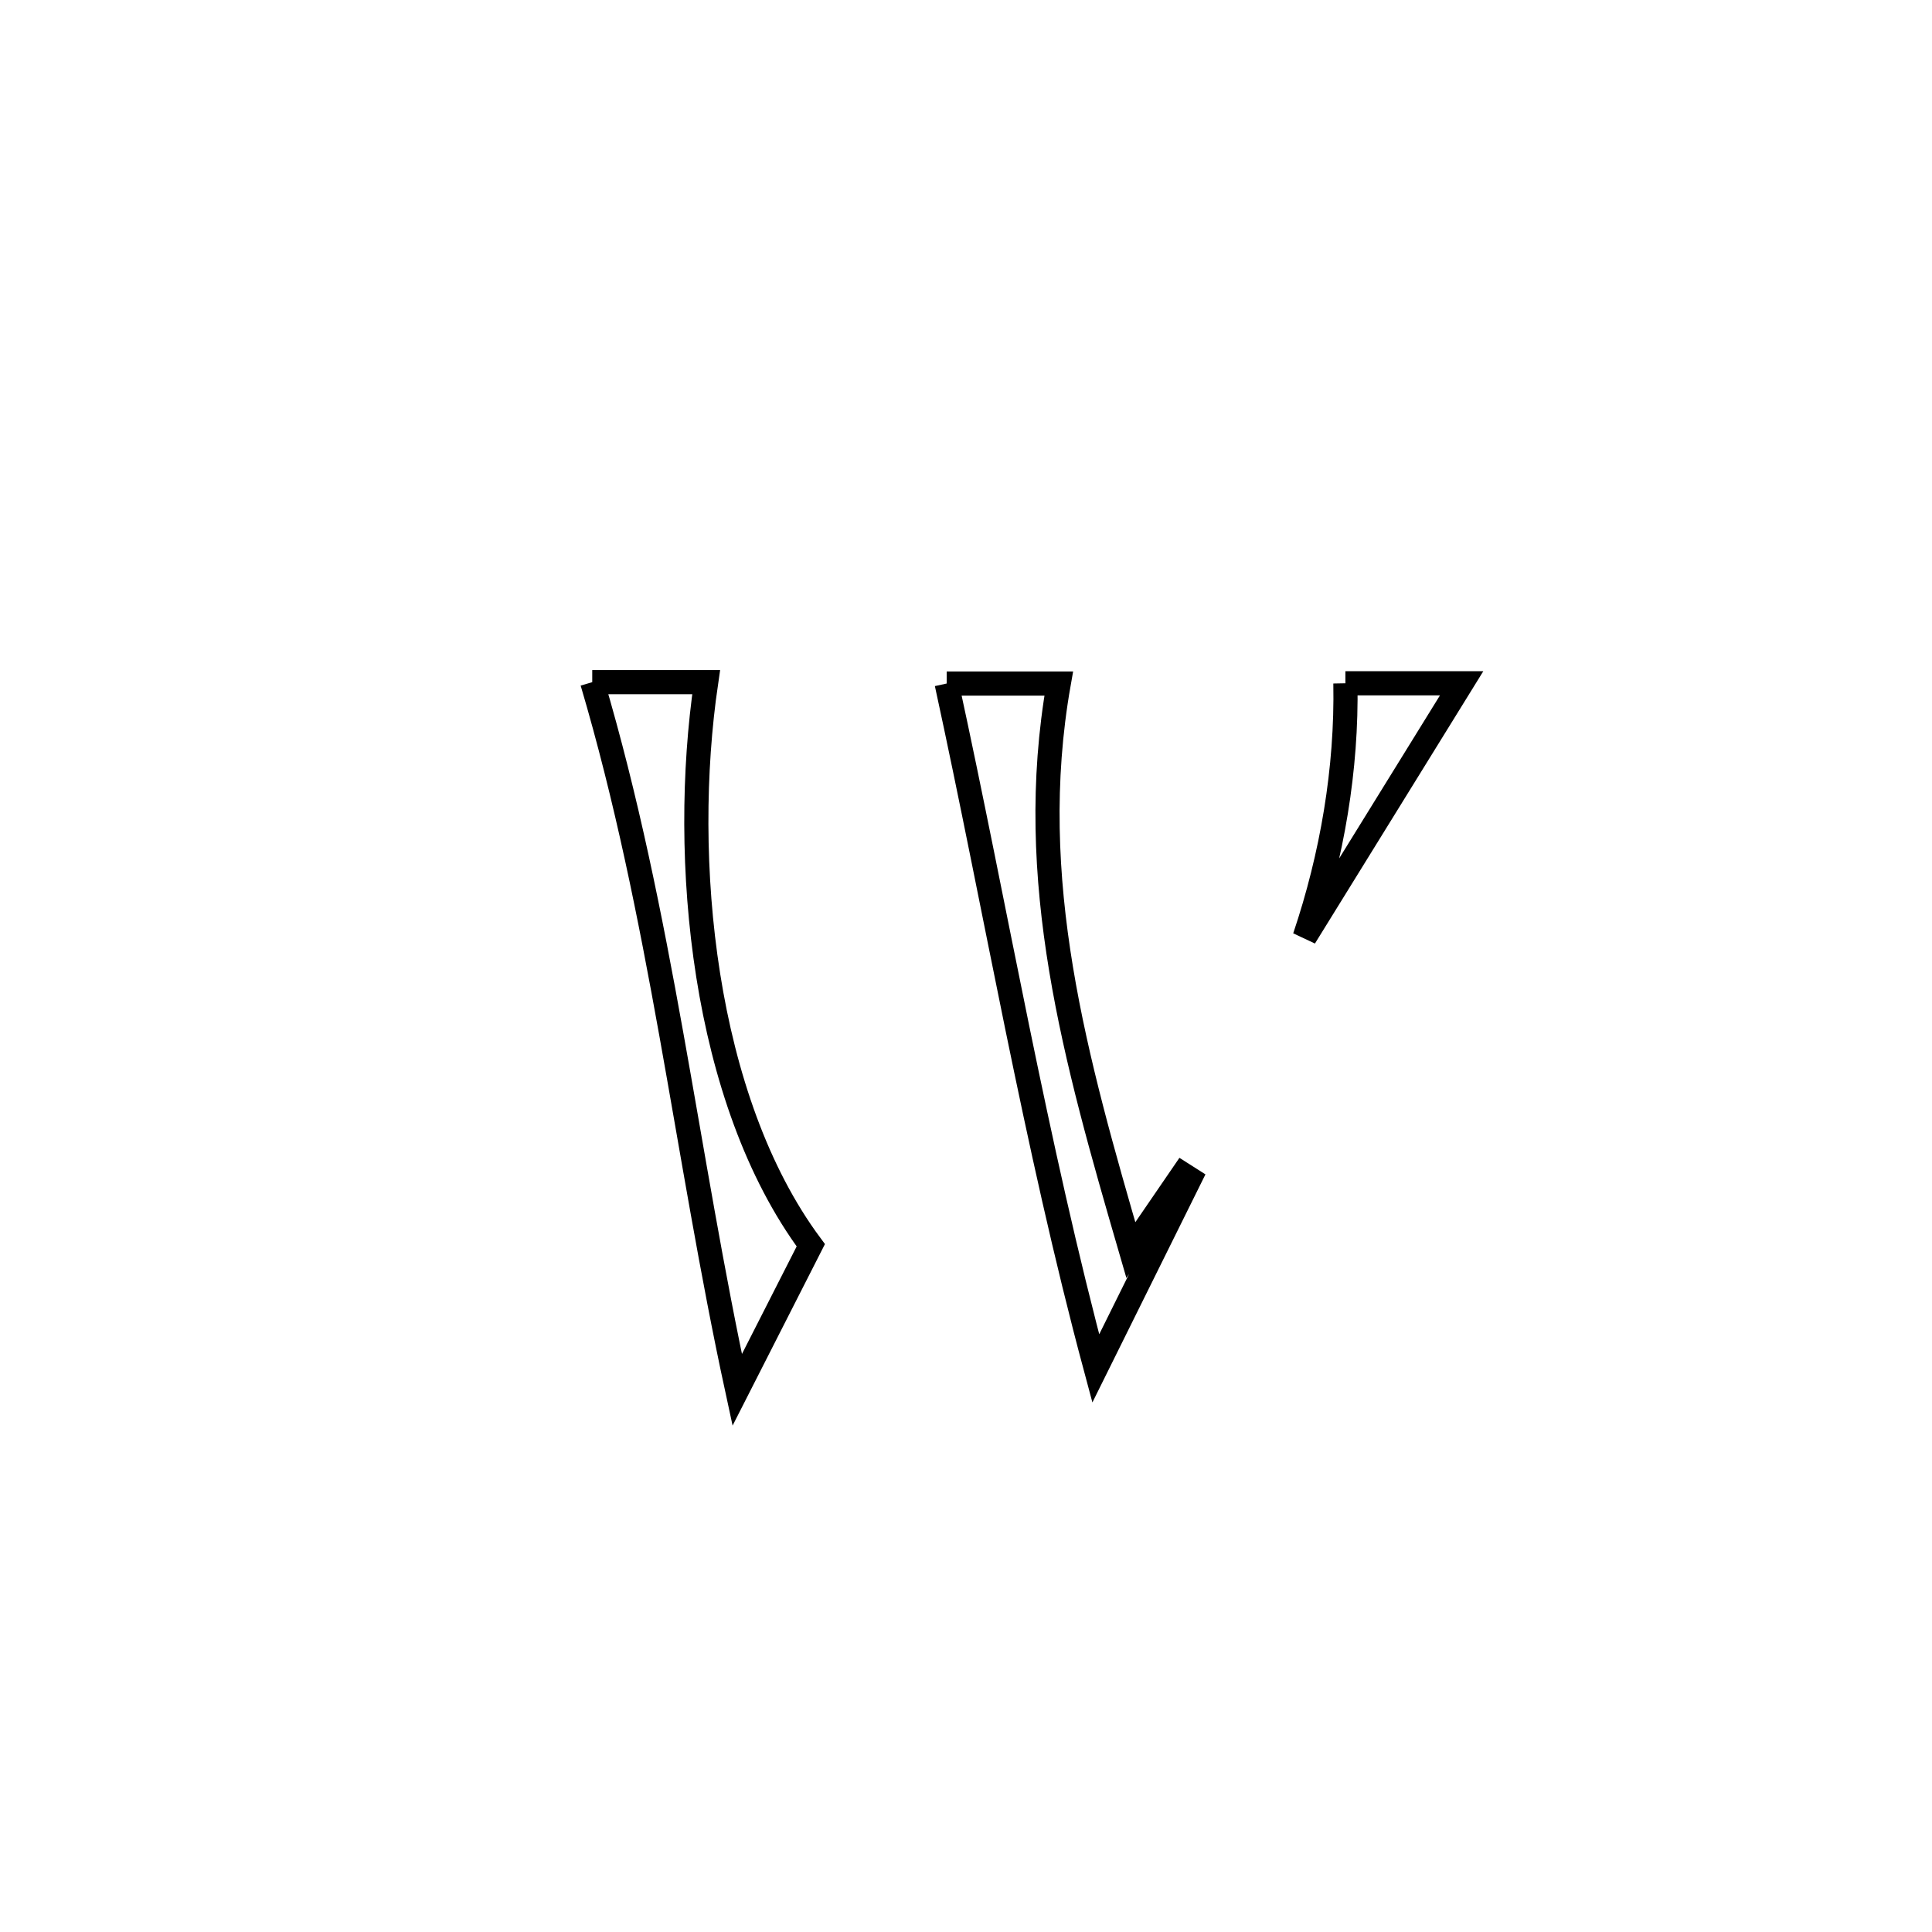 <svg xmlns="http://www.w3.org/2000/svg" viewBox="0.0 0.0 24.0 24.0" height="200px" width="200px"><path fill="none" stroke="black" stroke-width=".3" stroke-opacity="1.0"  filling="0" d="M7.357 8.474 L7.357 8.474 C7.829 8.474 8.3 8.474 8.772 8.474 L8.772 8.474 C8.449 10.669 8.73 13.661 10.072 15.469 L10.072 15.469 C9.767 16.068 9.463 16.667 9.158 17.266 L9.158 17.266 C8.84 15.798 8.604 14.321 8.34 12.851 C8.076 11.38 7.784 9.916 7.357 8.474 L7.357 8.474"></path>
<path fill="none" stroke="black" stroke-width=".3" stroke-opacity="1.0"  filling="0" d="M16.713 8.488 L16.713 8.488 C17.195 8.488 17.676 8.488 18.157 8.488 L18.157 8.488 C17.935 8.847 16.406 11.32 16.207 11.642 L16.207 11.642 C16.547 10.633 16.733 9.552 16.713 8.488 L16.713 8.488"></path>
<path fill="none" stroke="black" stroke-width=".3" stroke-opacity="1.0"  filling="0" d="M11.76 8.491 L11.76 8.491 C12.224 8.491 12.688 8.491 13.152 8.491 L13.152 8.491 C12.722 10.928 13.361 13.167 14.048 15.529 L14.048 15.529 C14.263 15.215 14.479 14.9 14.694 14.586 L14.694 14.586 C14.723 14.604 14.752 14.622 14.781 14.641 L14.781 14.641 C14.391 15.427 14.001 16.213 13.612 16.999 L13.612 16.999 C13.235 15.595 12.927 14.178 12.635 12.757 C12.344 11.336 12.069 9.911 11.76 8.491 L11.76 8.491"></path></svg>